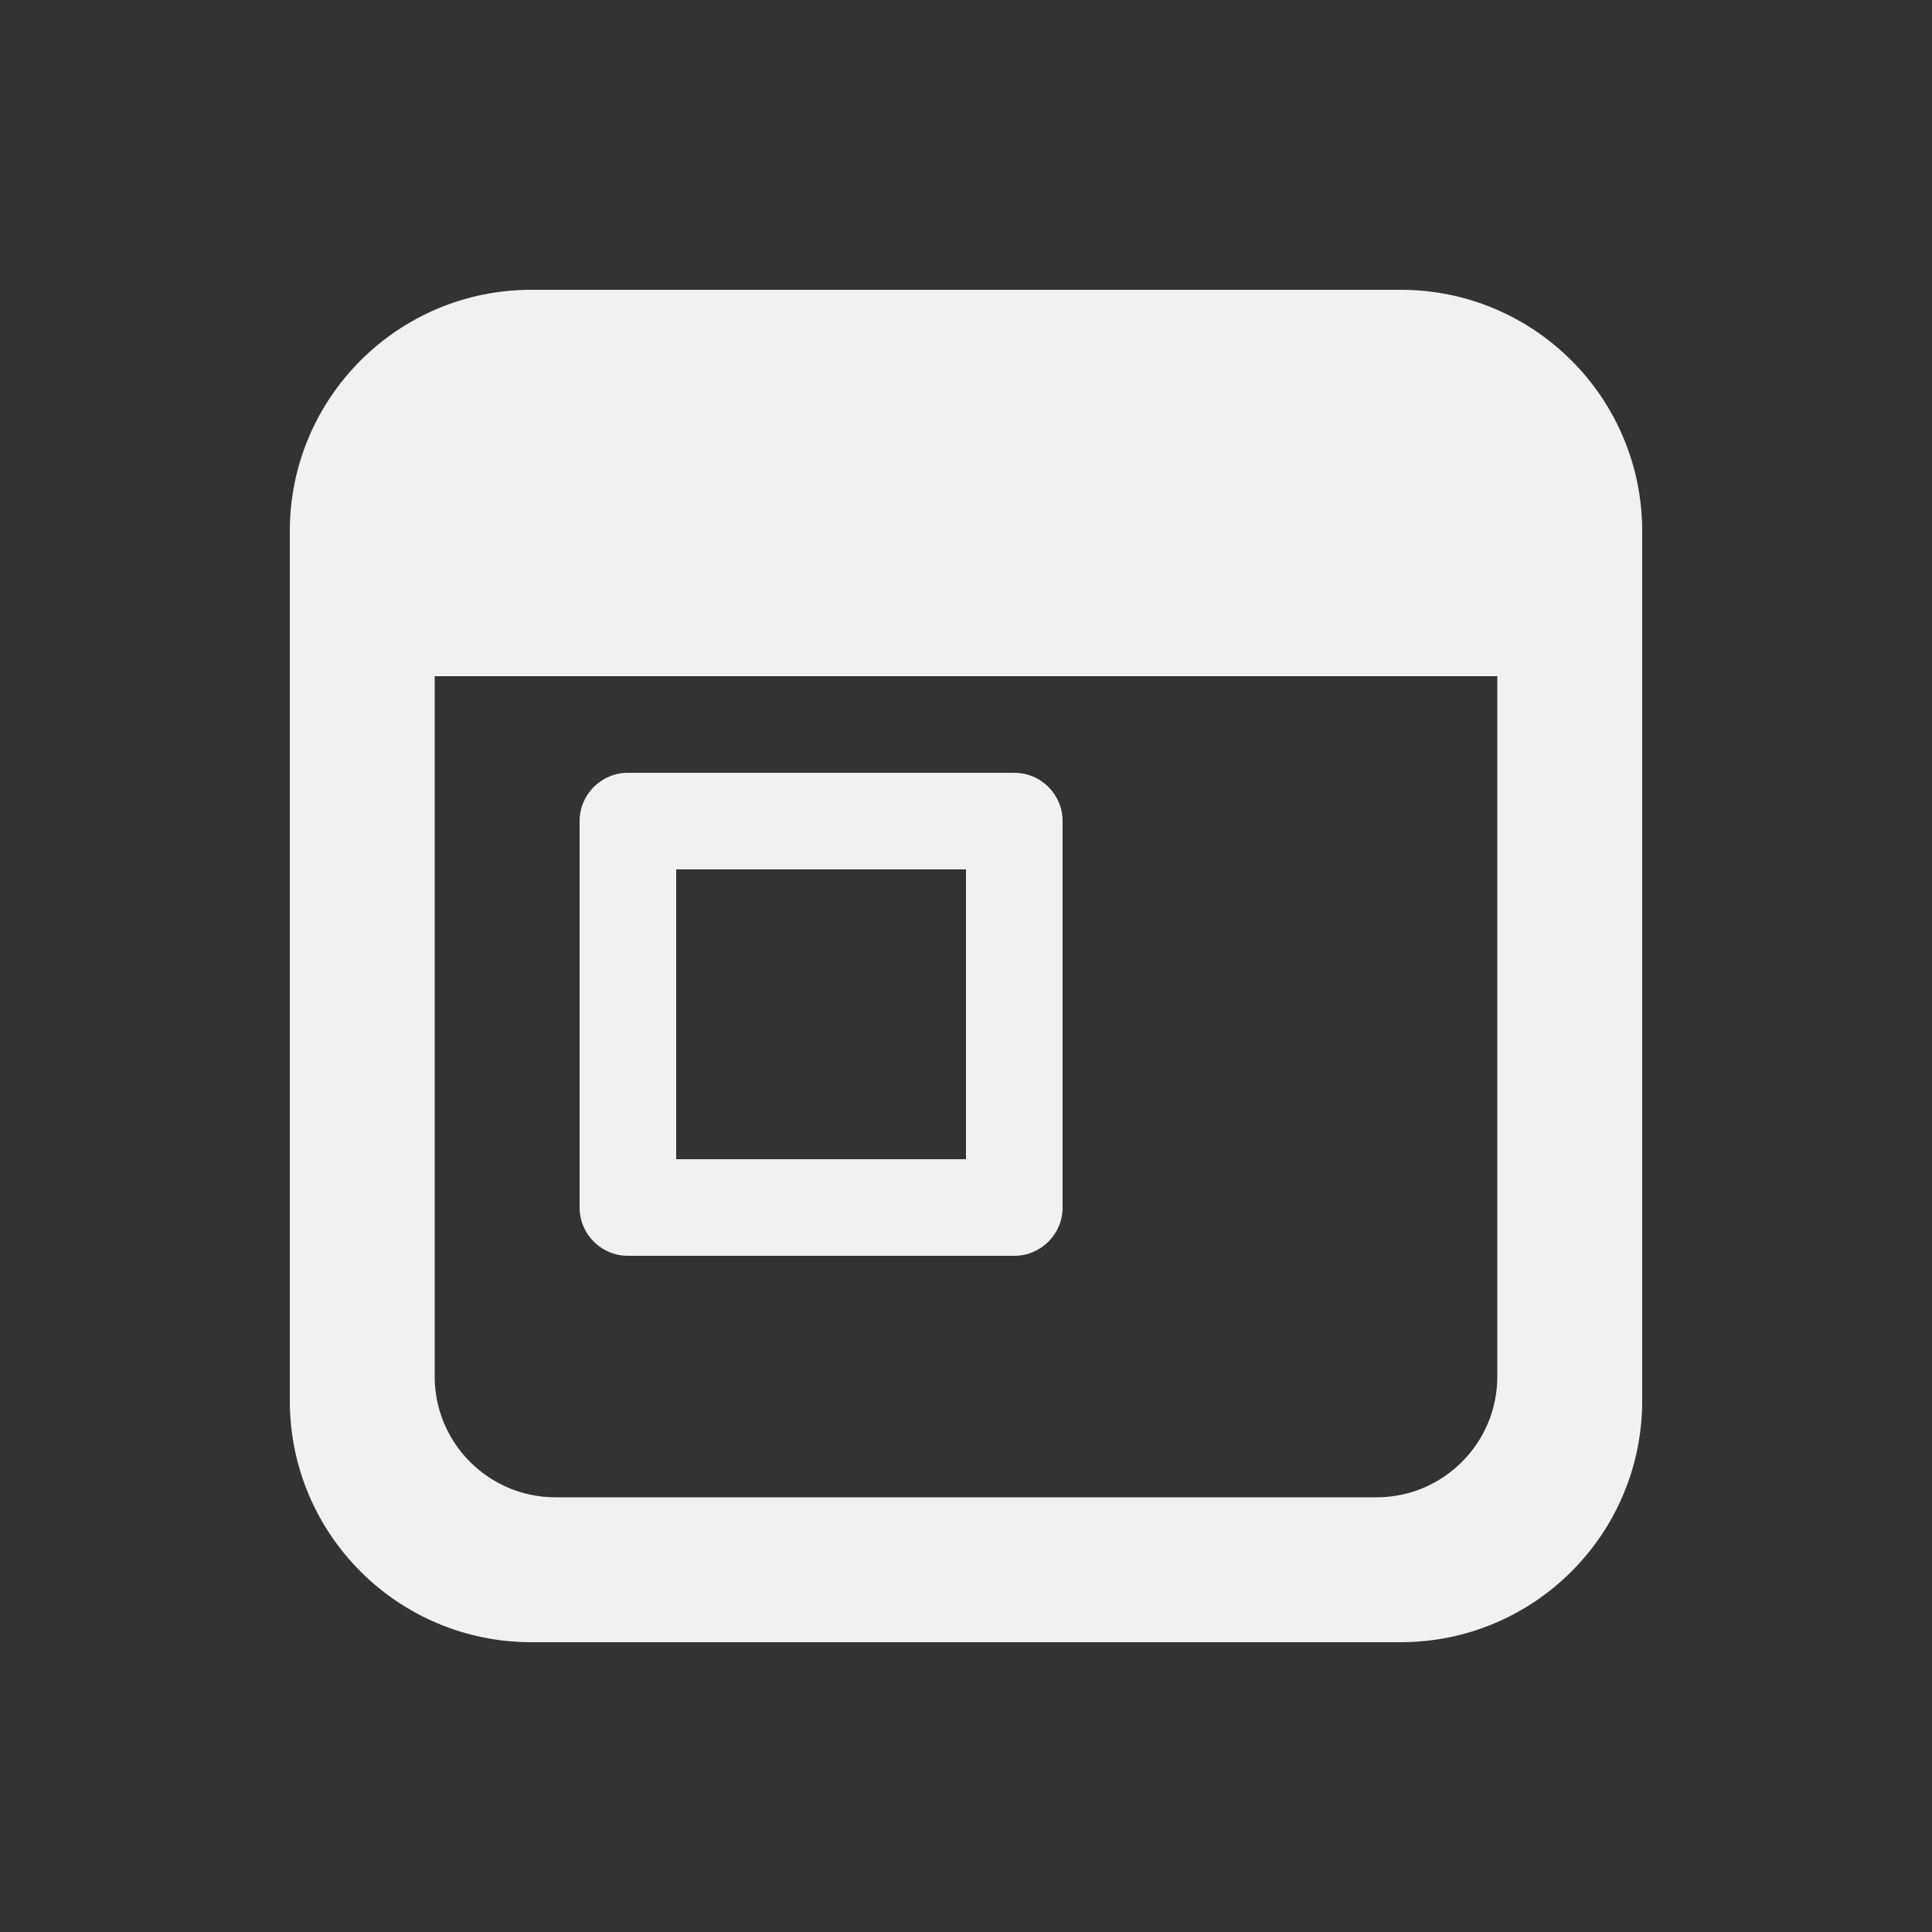 <svg width="20" height="20" viewBox="0 0 20 20" fill="none" xmlns="http://www.w3.org/2000/svg">
<rect x="0" y="0" width="20" height="20" fill="#333333" stroke="none"/>
<path d="M6.5 8C6.224 8 6 8.224 6 8.5V12.5C6 12.776 6.224 13 6.5 13H10.5C10.776 13 11 12.776 11 12.5V8.5C11 8.224 10.776 8 10.5 8H6.5ZM10 9V12H7V9H10ZM3 5.5C3 4.119 4.119 3 5.5 3H14.5C15.881 3 17 4.119 17 5.5V14.5C17 15.881 15.881 17 14.5 17H5.5C4.119 17 3 15.881 3 14.5V5.5ZM4.5 7V14.25C4.5 14.94 5.06 15.5 5.75 15.5H14.25C14.94 15.5 15.5 14.94 15.5 14.25V7H4.5Z" fill="#F1F1F1"/>
</svg>
